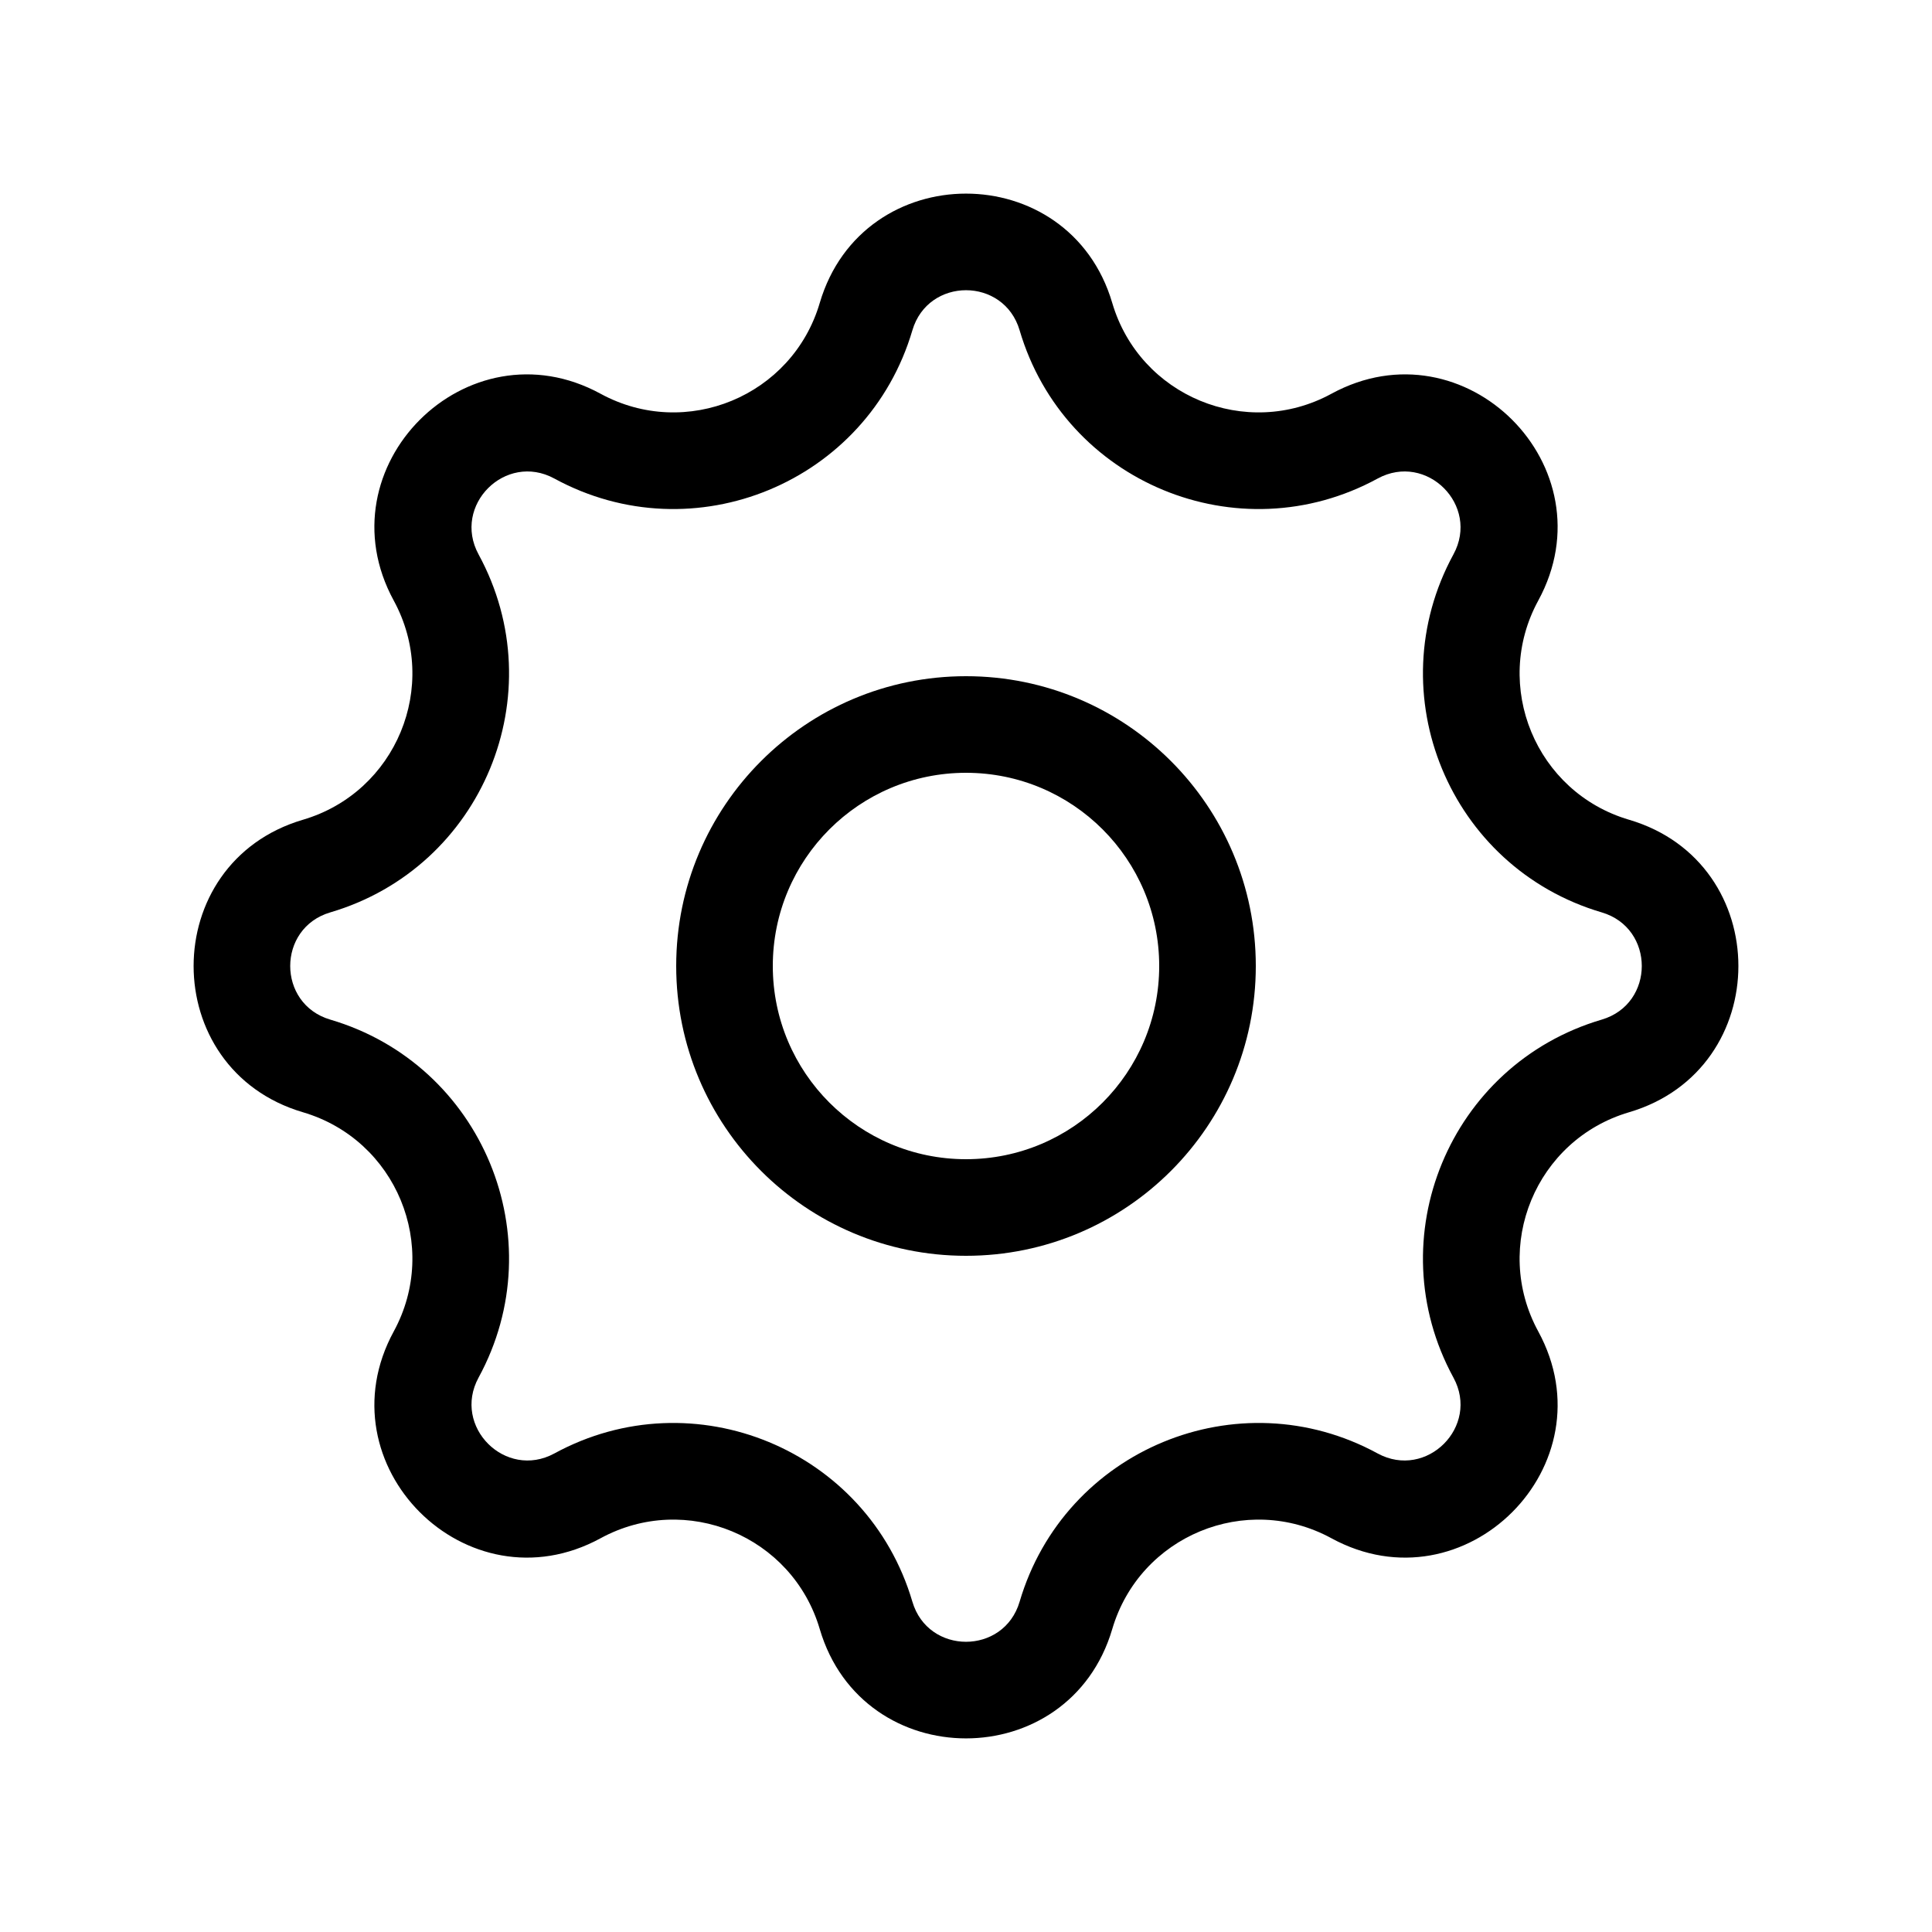<svg width="20" height="20" viewBox="0 0 20 20" fill="currentColor" xmlns="http://www.w3.org/2000/svg"><path fill-rule="evenodd" clip-rule="evenodd" d="M13 10C13 11.657 11.657 13 10 13C8.343 13 7 11.657 7 10C7 8.343 8.343 7 10 7C11.657 7 13 8.343 13 10ZM12 10C12 11.104 11.105 12 10 12C8.895 12 8 11.104 8 10C8 8.895 8.895 8 10 8C11.105 8 12 8.895 12 10Z"/><path fill-rule="evenodd" clip-rule="evenodd" d="M8.486 3.136C8.931 1.627 11.069 1.627 11.514 3.136C11.798 4.101 12.9 4.557 13.783 4.076C15.165 3.323 16.677 4.835 15.924 6.217C15.443 7.1 15.899 8.202 16.864 8.486C18.373 8.931 18.373 11.069 16.864 11.514C15.899 11.798 15.443 12.9 15.924 13.783C16.677 15.165 15.165 16.677 13.783 15.924C12.9 15.443 11.798 15.899 11.514 16.864C11.069 18.373 8.931 18.373 8.486 16.864C8.202 15.899 7.1 15.443 6.217 15.924C4.835 16.677 3.323 15.165 4.076 13.783C4.557 12.9 4.101 11.798 3.136 11.514C1.627 11.069 1.627 8.931 3.136 8.486C4.101 8.202 4.557 7.1 4.076 6.217C3.323 4.835 4.835 3.323 6.217 4.076C7.1 4.557 8.202 4.101 8.486 3.136ZM5.739 4.954C7.181 5.74 8.981 4.995 9.445 3.419C9.608 2.866 10.392 2.866 10.555 3.419C11.019 4.995 12.819 5.74 14.261 4.954C14.768 4.678 15.322 5.232 15.046 5.739C14.26 7.181 15.005 8.981 16.581 9.445C17.134 9.608 17.134 10.392 16.581 10.555C15.005 11.019 14.26 12.819 15.046 14.261C15.322 14.767 14.768 15.321 14.261 15.046C12.819 14.26 11.019 15.005 10.555 16.581C10.392 17.134 9.608 17.134 9.445 16.581C8.981 15.005 7.181 14.26 5.739 15.046C5.232 15.321 4.679 14.767 4.954 14.261C5.74 12.819 4.995 11.019 3.419 10.555C2.866 10.392 2.866 9.608 3.419 9.445C4.995 8.981 5.74 7.181 4.954 5.739C4.679 5.232 5.232 4.678 5.739 4.954Z"/></svg>